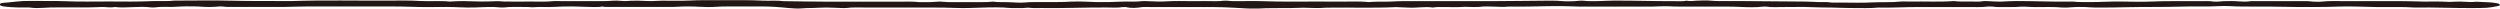 <svg width="1171" height="4" viewBox="0 0 1171 4" fill="none" xmlns="http://www.w3.org/2000/svg">
<path d="M21.102 0.48C27.198 0.3 33.675 0.82 40.562 0.74C47.45 0.66 54.425 0.7 61.341 0.74C64.858 0.74 68.141 0.66 71.541 0.52C74.823 0.38 78.604 0.7 81.71 0.28C81.974 0.24 82.648 0.28 83.117 0.28C91.47 0.28 100.057 0.1 108.176 0.32C117.642 0.58 126.962 0.4 136.311 0.5C151.581 -7.73147e-05 166.997 0.36 182.325 0.28C187.131 0.26 191.938 0.16 196.861 0.46C201.053 0.72 206.181 0.26 210.578 0.72C210.929 0.76 211.809 0.66 212.453 0.64C214.007 0.58 215.648 0.48 217.113 0.52C225.906 0.78 225.876 0.78 233.233 0.54C234.112 0.52 235.167 0.7 236.163 0.72C240.208 0.74 244.282 0.78 248.326 0.72C251.96 0.68 255.829 0.94 259.287 0.52C260.049 0.42 261.603 0.52 262.804 0.52C266.644 0.52 270.454 0.54 274.264 0.52C278.631 0.48 283.086 0.68 287.335 0.32C289.211 0.16 291.907 0.58 293.021 0.5C295.073 0.34 296.978 0.28 299 0.32C300.993 0.36 302.898 0.52 304.861 0.52C306.561 0.52 308.261 0.32 310.02 0.32C314.328 0.28 318.929 0.46 322.856 0.26C327.077 0.04 331.121 0.1 335.254 0.08C339.562 0.06 343.87 0.12 348.149 0.08C351.49 0.04 354.48 0.22 357.616 0.32C360.752 0.42 364.239 0.12 367.082 0.56C367.199 0.56 367.551 0.56 367.786 0.56C374.292 0.64 380.769 0.76 387.275 0.78C398.5 0.82 409.755 0.78 420.98 0.78C424.145 0.78 427.515 0.64 430.475 1C431.091 1.08 432.439 0.96 433.289 1C436.396 1.2 438.857 0.52 441.847 0.84C444.514 1.12 447.327 0.96 450.053 1C453.16 1.04 456.266 1 459.373 1C461.513 1 463.447 0.96 465.235 0.76C467.609 1.16 470.95 0.9 473.734 1.08C475.551 1.2 478.365 1.32 479.713 1.18C482.673 0.88 485.633 1.02 488.564 0.98C492.931 0.92 497.327 1.06 501.635 0.76C503.452 0.64 505.914 0.7 508.024 0.76C510.017 0.8 511.922 0.96 513.886 0.98C517.549 1.02 521.184 0.98 524.818 0.78C527.983 0.6 531.822 0.96 534.988 0.54C535.398 0.48 536.424 0.5 537.098 0.54C540.556 0.72 543.663 0.82 547.502 0.58C550.609 0.38 554.565 0.54 558.17 0.54C562.01 0.54 565.908 0.46 569.6 0.56C571.974 0.64 573.147 0.06 575.96 0.42C577.484 0.62 580.444 0.52 582.789 0.52C585.163 0.52 587.683 0.44 589.94 0.52C601.868 0.98 613.973 0.6 625.93 0.76C631.001 0.82 636.305 0.48 641.112 0.98C644.687 0.6 649.083 0.92 652.513 0.68C654.681 0.52 656.586 0.54 658.579 0.54C671.739 0.54 684.869 0.54 698.028 0.54C706.674 0.52 715.32 0.38 723.965 0.32C726.398 0.32 728.772 0.26 731.41 0.5C733.344 0.68 736.89 0.68 739.469 0.38C739.968 0.32 740.993 0.28 741.374 0.32C746.298 0.86 751.163 0.3 755.999 0.28C765.466 0.24 774.698 0.58 784.105 0.54C786.098 0.54 788.443 0.7 789.996 0.32C791.55 0.62 792.693 0.48 794.598 0.32C796.561 0.18 799.785 0.16 801.514 0.32C803.859 0.56 806.028 0.48 808.255 0.5C810.629 0.52 813.032 0.5 815.436 0.5C825.518 0.58 835.599 0.64 845.681 0.74C847.645 0.74 849.579 0.9 851.543 0.96C853.536 1.02 855.675 0.84 857.551 1.16C858.255 1.28 860.277 1.2 861.713 1.2C866.724 1.2 872.176 1.4 876.66 1.14C881.115 0.9 885.892 1.2 890.024 0.74C891.167 0.62 893.307 0.74 894.948 0.72C901.66 0.6 908.606 0.98 915.141 0.5C917.545 0.8 920.417 0.74 923.142 0.72C925.135 0.72 927.451 0.88 929.121 0.52C929.326 0.48 930.03 0.48 930.44 0.5C932.873 0.58 935.041 0.8 937.738 0.74C939.994 0.68 941.841 0.48 944.303 0.48C953.212 0.48 962.005 0.9 970.973 0.74C973.435 1.02 976.219 0.96 978.974 0.98C983.869 0.98 988.441 0.64 993.452 0.72C998.2 0.8 1003.24 0.9 1007.73 0.72C1015.46 0.4 1023.17 0.6 1030.85 0.54C1032.81 0.54 1035.04 0.4 1036.86 0.74C1037.3 0.82 1039.44 0.78 1040.05 0.68C1041.31 0.46 1042.78 0.6 1044.01 0.52C1047.5 0.3 1050.9 1.16 1054.32 0.52H1065.81C1069.65 0.52 1073.46 0.52 1077.27 0.52C1079.06 0.52 1080.79 0.46 1082.64 0.68C1083.87 0.84 1086.8 0.86 1088.03 0.72C1090.93 0.4 1093.95 0.52 1096.88 0.52C1105.73 0.5 1114.58 0.48 1123.4 0.52C1127.27 0.52 1131.14 0.66 1135.01 0.74C1138.94 0.82 1143.01 0.58 1146.82 0.88C1147.08 0.9 1147.49 0.88 1147.82 0.88C1149.37 0.84 1150.92 0.72 1152.45 0.74C1154.41 0.76 1157.05 1.04 1158.16 0.92C1160.42 0.68 1161.86 0.94 1163.56 0.98C1168.45 1.06 1171.47 1.68 1170.91 2.46C1170.79 2.62 1170.21 2.82 1169.51 2.94C1165.11 3.76 1165.08 3.72 1157.99 3.78C1149.02 3.84 1140.29 3.36 1131.32 3.54C1125.48 3.12 1119.27 3.4 1113.26 3.3C1107.02 3.2 1100.66 2.86 1094.54 3.1C1088.44 3.34 1082.46 3.3 1076.42 3.28C1071.85 3.28 1067.28 3.1 1062.68 3.08C1057.9 3.04 1053.04 3.16 1048.38 3.04C1045.47 2.98 1042.4 2.7 1039.67 2.86C1033.66 3.22 1027.48 2.9 1021.59 3.1C1013.41 3.36 1005.18 3.18 997.086 3.36C992.719 3.44 988.411 3.56 984.015 3.54C982.022 3.54 980.117 3.54 977.978 3.38C975.78 3.22 972.585 3.2 969.889 3.44C968.775 3.54 966.87 3.62 965.903 3.52C961.888 3.16 957.638 3.32 953.535 3.32C950.926 3.32 947.996 3 946.442 3.14C943.805 3.38 941.401 3.26 938.939 3.3C937.181 3.3 935.188 3.42 933.635 3.12C933.224 3.04 931.495 3.02 930.997 3.08C928.037 3.48 924.666 3.28 921.501 3.3C913.852 3.32 906.202 3.32 898.553 3.3C892.222 3.28 886.156 3.7 879.796 3.54C875.927 3.94 871.59 3.76 867.487 3.76C864.321 3.76 861.185 3.62 858.049 3.54C854.913 3.46 851.836 3.54 848.495 3.36C844.392 3.14 839.497 3.34 834.984 3.3C832.522 3.28 829.767 3.5 827.54 3.12C827.247 3.06 826.104 3.08 825.664 3.12C822.411 3.52 818.337 3.4 815.436 3.26C810.717 3 806.174 3.12 801.602 3.08C797.792 3.04 793.953 3.08 790.143 3.08C787.417 3.06 784.721 3.14 781.849 2.96C779.651 2.84 776.72 3.04 774.111 3.08C771.503 3.1 768.865 3.08 766.227 3.08H749.024C745.917 3.08 742.781 3.12 739.704 3.08C736.773 3.04 733.901 2.88 730.97 2.86C722.764 2.82 714.704 3.24 706.469 3.08C704.241 3.36 702.072 3.16 699.757 3.1C697.617 3.04 695.097 2.92 692.958 3.22C692.371 3.3 691.228 3.28 690.32 3.3C688.327 3.34 686.598 3.06 684.253 3.28C682.583 3.42 680.033 3.28 677.893 3.32C675.637 3.36 673.116 3.14 671.211 3.52C667.284 2.98 663.503 3.8 659.576 3.56C658.345 3.48 656.997 3.46 655.678 3.4C655.033 3.38 654.3 3.3 653.743 3.34C643.281 3.84 632.583 3.44 622.062 3.58C620.772 3.58 619.512 3.7 618.222 3.76C617.607 3.78 616.903 3.8 616.288 3.76C610.514 3.56 610.514 3.56 605.122 3.76C603.773 3.82 602.279 3.76 600.872 3.78C597.238 3.84 593.662 3.74 589.911 3.98C586.159 4.22 582.027 3.8 578.1 3.62C574.612 3.46 571.183 3.28 567.373 3.3C557.818 3.34 548.264 3.3 538.68 3.3C537.479 3.3 535.838 3.22 535.163 3.3C532.409 3.7 529.976 3.96 527.367 3.3C527.25 3.26 526.254 3.26 526.019 3.3C523.675 3.72 520.597 3.52 517.96 3.5C507.819 3.46 497.854 3.92 487.714 3.76C486.073 3.74 483.845 3.84 482.907 3.7C480.856 3.4 479.889 3.88 478.101 3.78C476.635 3.7 474.437 3.86 473.177 3.74C468.693 3.3 463.681 3.44 459.432 3.58C455.475 3.72 451.372 3.86 447.826 3.72C440.792 3.44 433.846 3.56 426.841 3.52C419.661 3.48 412.51 3.5 405.329 3.52C402.398 3.52 399.262 3.36 396.537 3.74C395.98 3.82 394.661 3.78 393.723 3.74C391.525 3.68 389.327 3.52 387.129 3.52C384.931 3.52 382.762 3.68 380.535 3.74C378.747 3.78 377.076 3.74 375.259 3.94C373.911 4.08 371.566 3.96 369.456 3.76C365.265 3.36 360.898 2.96 355.535 3.02C350.787 3.08 345.98 3.02 341.203 3.04C339.21 3.04 337.305 3.02 335.166 3.2C333.232 3.38 330.008 3.3 327.663 3.18C323.97 2.98 320.57 2.96 316.966 3.18C315.735 3.26 314.24 3.26 312.862 3.26C304.51 3.26 296.128 3.26 287.775 3.26C285.753 3.26 283.613 3.34 281.972 3.06C280.653 3.4 278.543 3.28 276.784 3.26C274.088 3.22 271.45 3.08 268.754 3.04C265.559 3 262.453 3.04 259.258 3.24C256.327 3.42 252.781 3.12 249.616 3.4C249.03 3.46 247.769 3.26 246.89 3.28C243.256 3.34 239.329 3.04 235.988 3.5C235.695 3.54 234.933 3.54 234.61 3.5C230.448 3.04 226.287 3.38 222.154 3.5C217.641 3.64 213.538 3.26 209.112 3.26C204.101 3.26 198.854 3.4 194.107 3.22C185.9 2.92 177.723 3.06 169.546 3.02C161.194 2.98 152.812 2.98 144.459 3.02C140.825 3.02 137.22 3.2 133.586 3.24C129.541 3.28 125.467 3.24 121.393 3.24C117.554 3.24 113.744 3.24 109.905 3.24C108.117 3.24 106.124 3.36 104.571 3.08C104.248 3.02 103.164 3 102.695 3.04C99.412 3.36 96.247 3.34 92.935 3.04C91.998 2.96 90.591 3.04 89.477 3C86.341 2.88 83.645 3.16 80.743 3.24C78.076 3.32 75.028 3.04 72.654 3.46C72.332 3.52 71.013 3.52 70.603 3.46C65.239 2.74 59.114 3.94 53.809 3.28C51.67 3.7 49.472 3.22 47.772 3.28C45.339 3.36 42.965 3.48 40.416 3.48C38.012 3.48 35.638 3.46 33.235 3.48C28.868 3.54 24.472 3.34 20.105 3.68C18.64 3.8 15.914 3.86 14.126 3.54C13.804 3.48 12.866 3.48 12.221 3.5C7.444 3.62 1.612 3.26 0.439 2.68C-0.264 2.32 -0.176 1.9 0.381 1.54C0.645 1.36 2.725 1.24 4.044 1.12C6.33 0.9 8.528 0.58 10.99 0.48C13.95 0.36 17.174 0.46 21.043 0.46L21.102 0.48Z" fill="#221714"/>
</svg>
